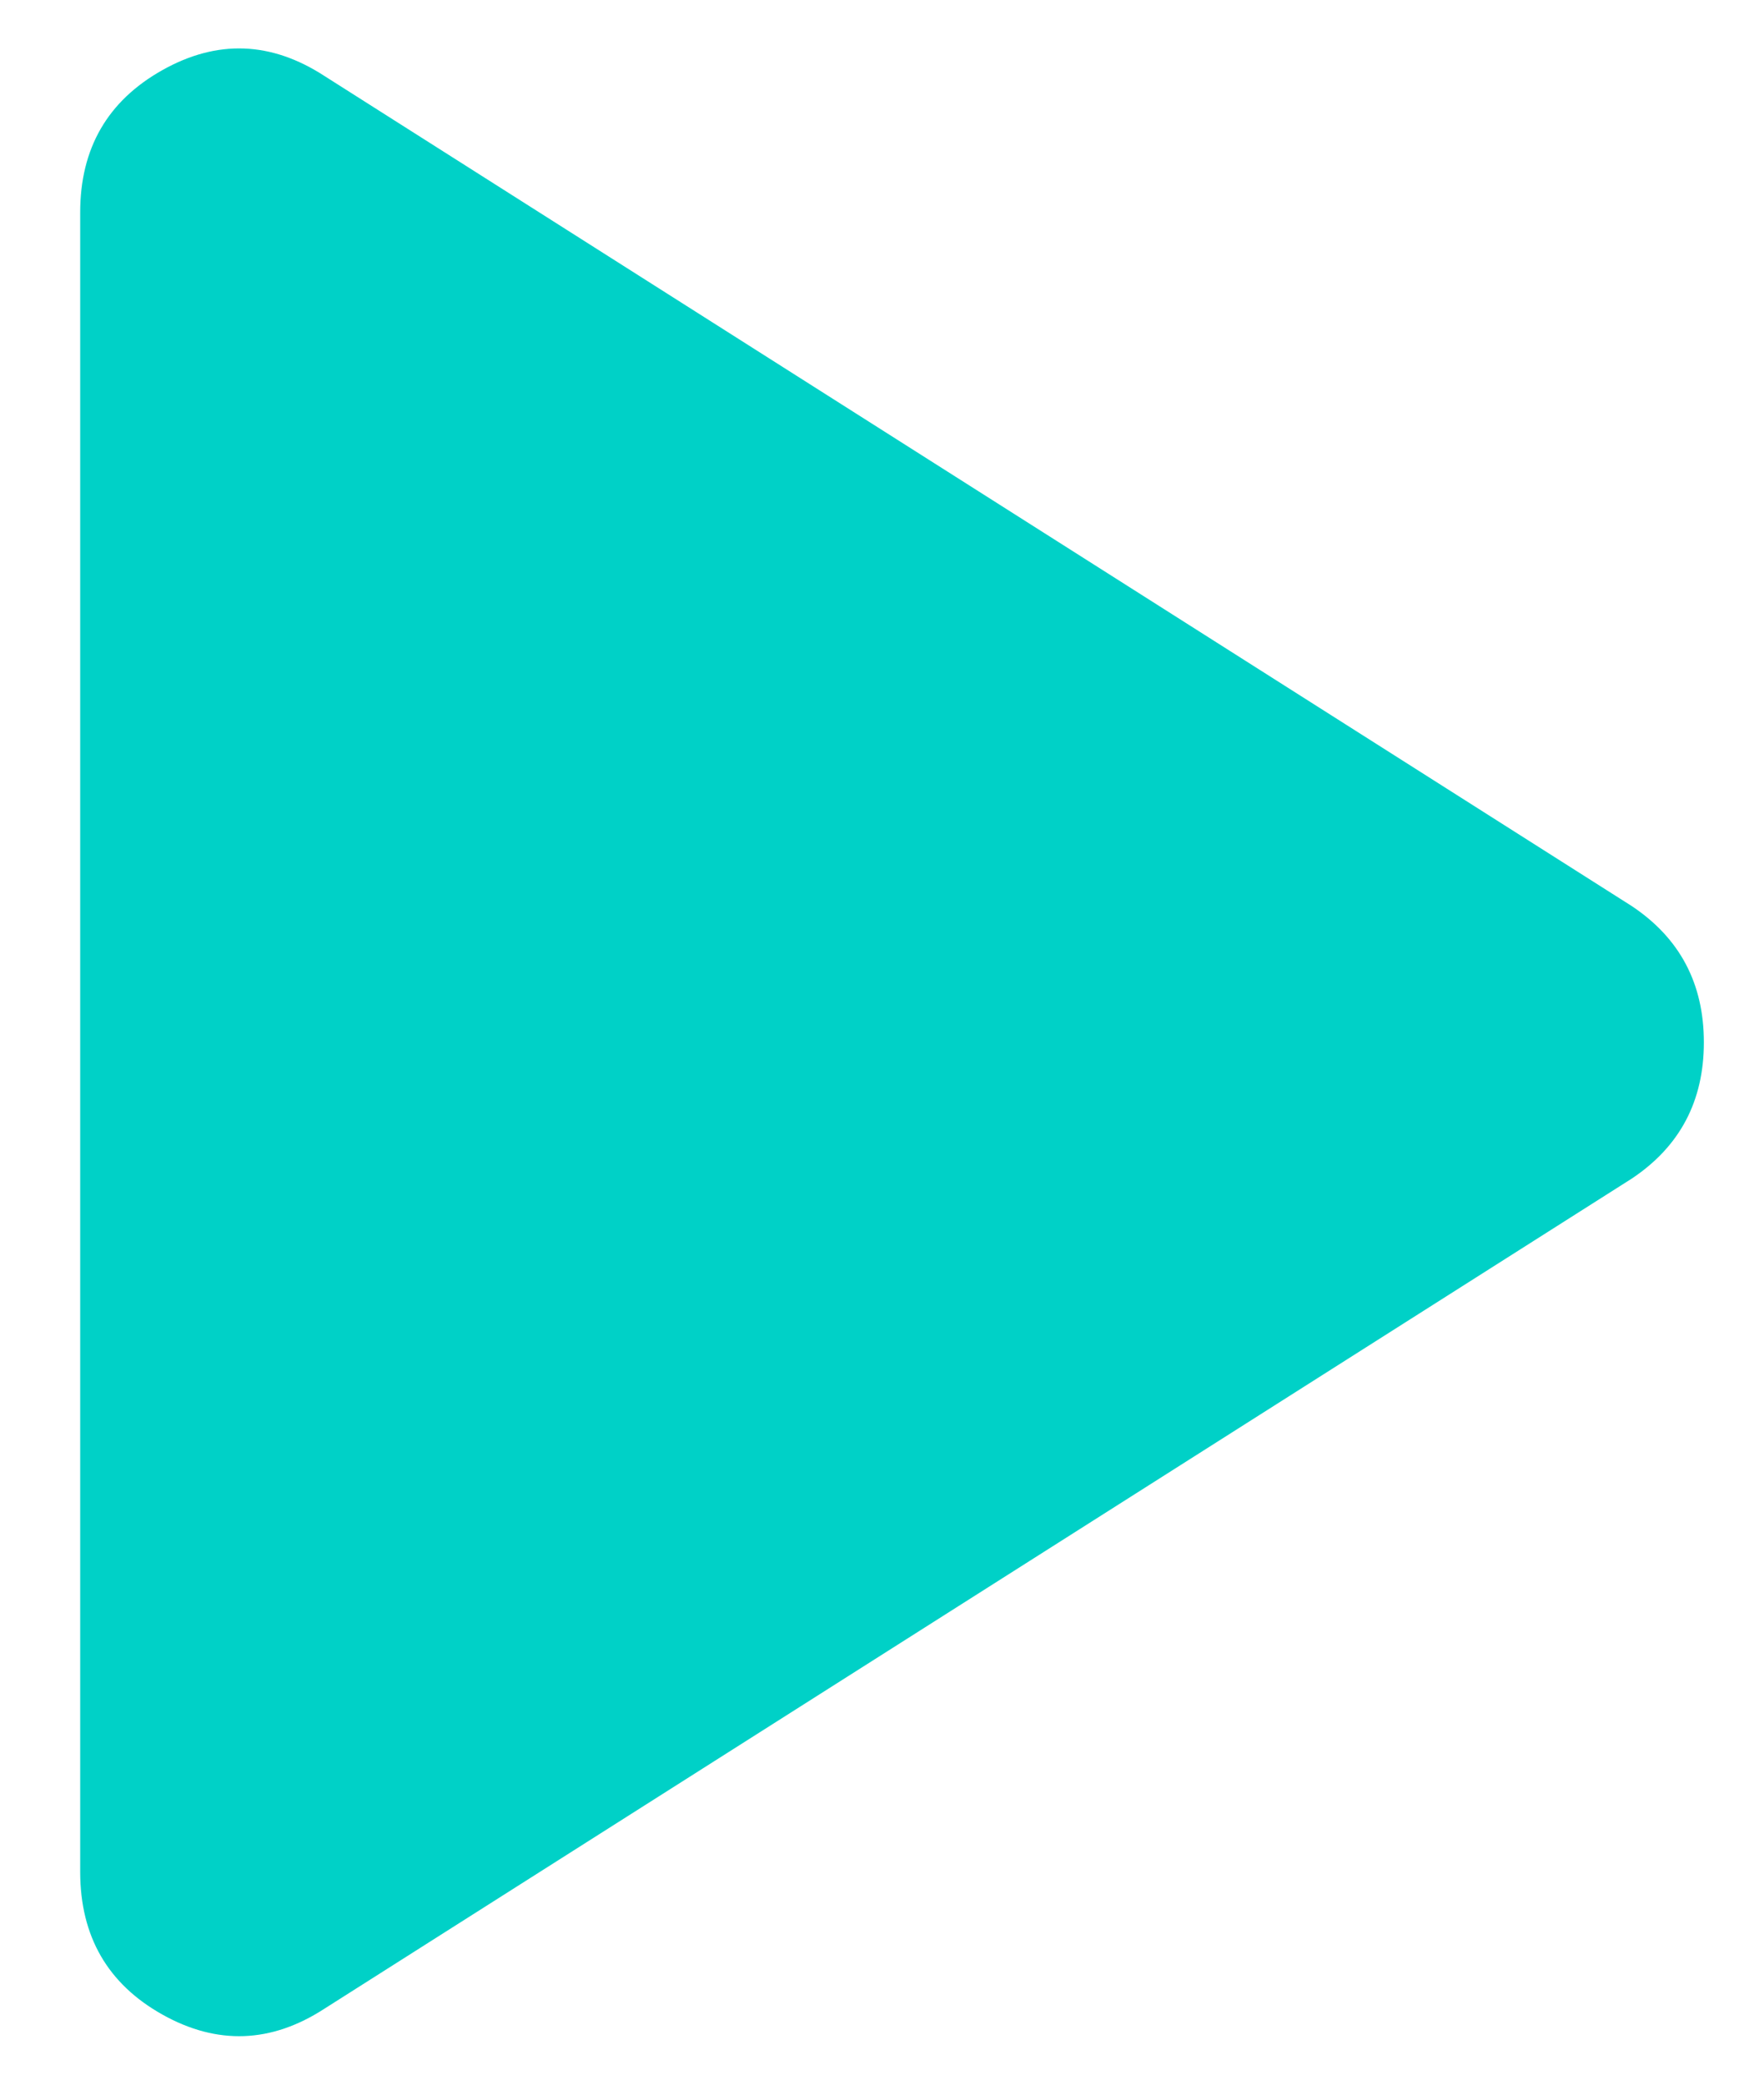 <svg width="11" height="13" viewBox="0 0 11 13" fill="none" xmlns="http://www.w3.org/2000/svg">
<path d="M2.025 12.525C1.692 12.742 1.354 12.754 1.013 12.563C0.672 12.372 0.501 12.076 0.5 11.675V1.325C0.5 0.925 0.671 0.629 1.013 0.437C1.355 0.245 1.692 0.258 2.025 0.475L10.175 5.65C10.475 5.85 10.625 6.133 10.625 6.5C10.625 6.867 10.475 7.15 10.175 7.35L2.025 12.525Z" fill="#00D1C7"/>
</svg>
